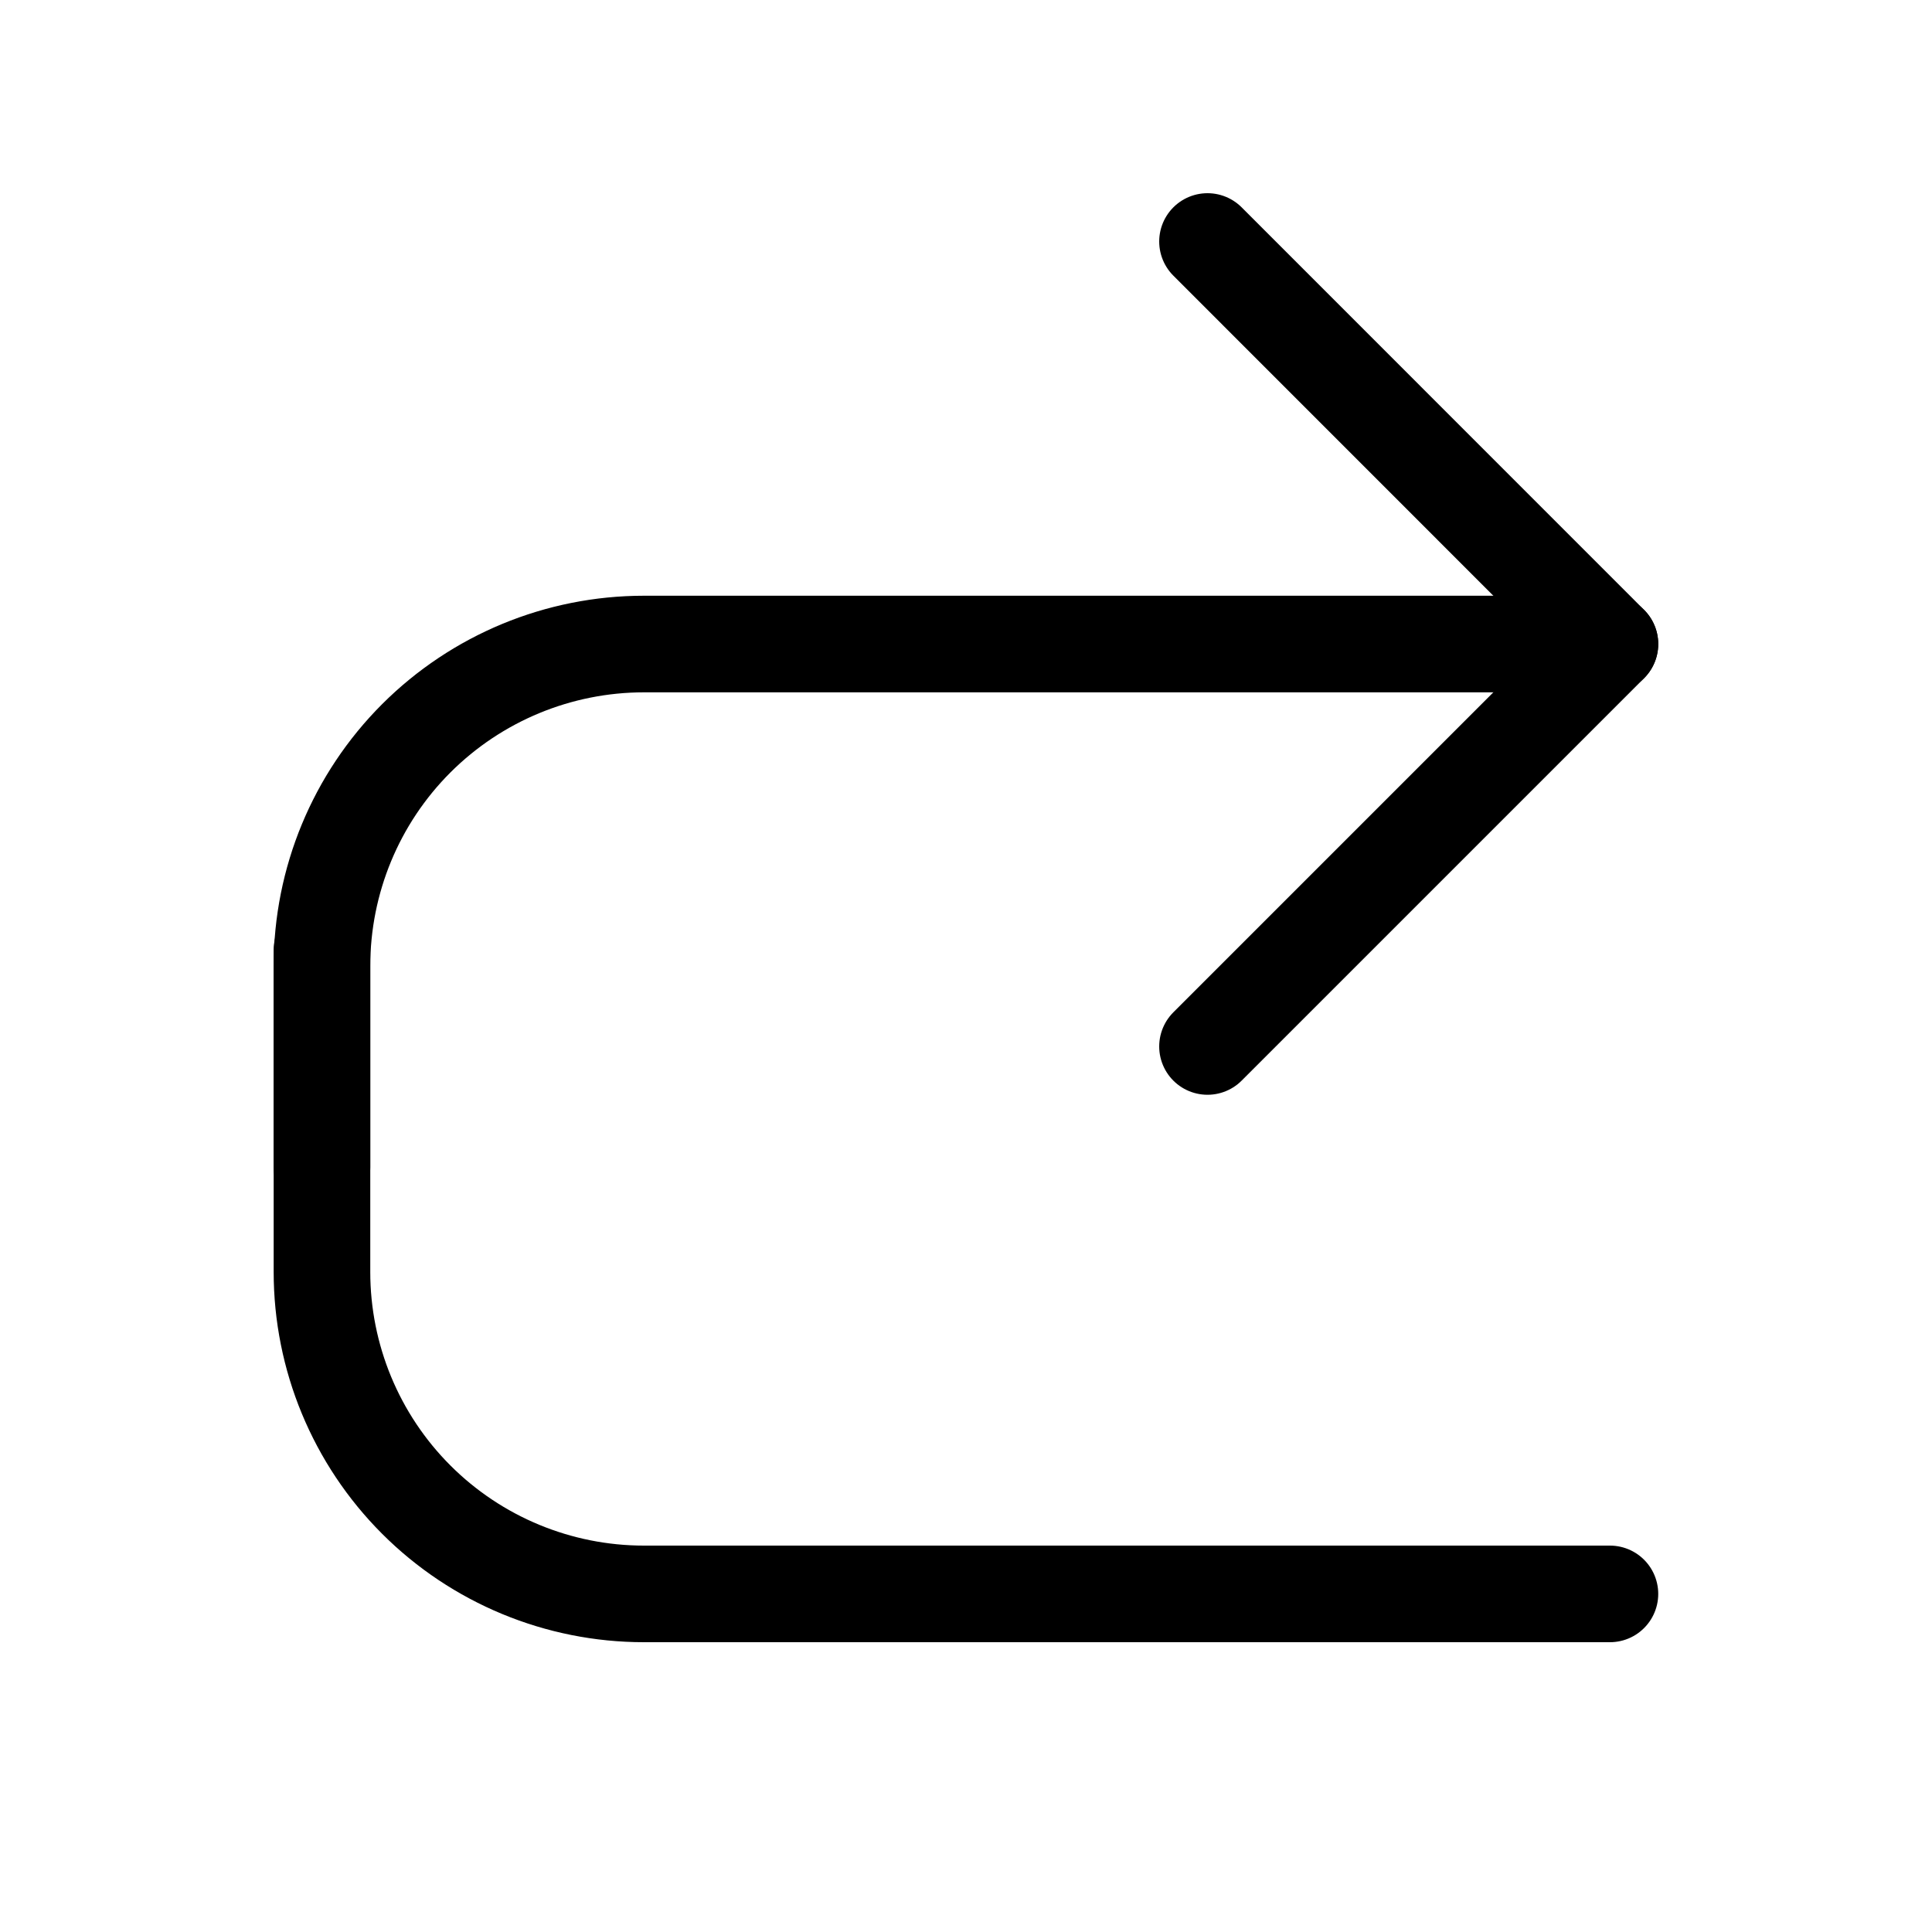 <svg width="20" height="20" viewBox="0 0 20 20" fill="none" xmlns="http://www.w3.org/2000/svg">
<path d="M12.5 10.833L16.666 6.667L12.5 2.5" stroke="black" stroke-linecap="round" stroke-linejoin="round"/>
<path d="M3.333 12.083V10C3.333 9.116 3.684 8.268 4.309 7.643C4.935 7.018 5.782 6.667 6.667 6.667H16.666" stroke="black" stroke-linecap="round" stroke-linejoin="round"/>
<path d="M16.666 16.5L6.666 16.5C5.782 16.5 4.934 16.149 4.309 15.524C3.684 14.899 3.333 14.051 3.333 13.167L3.333 9.833" stroke="black" stroke-linecap="round" stroke-linejoin="round"/>
</svg>
